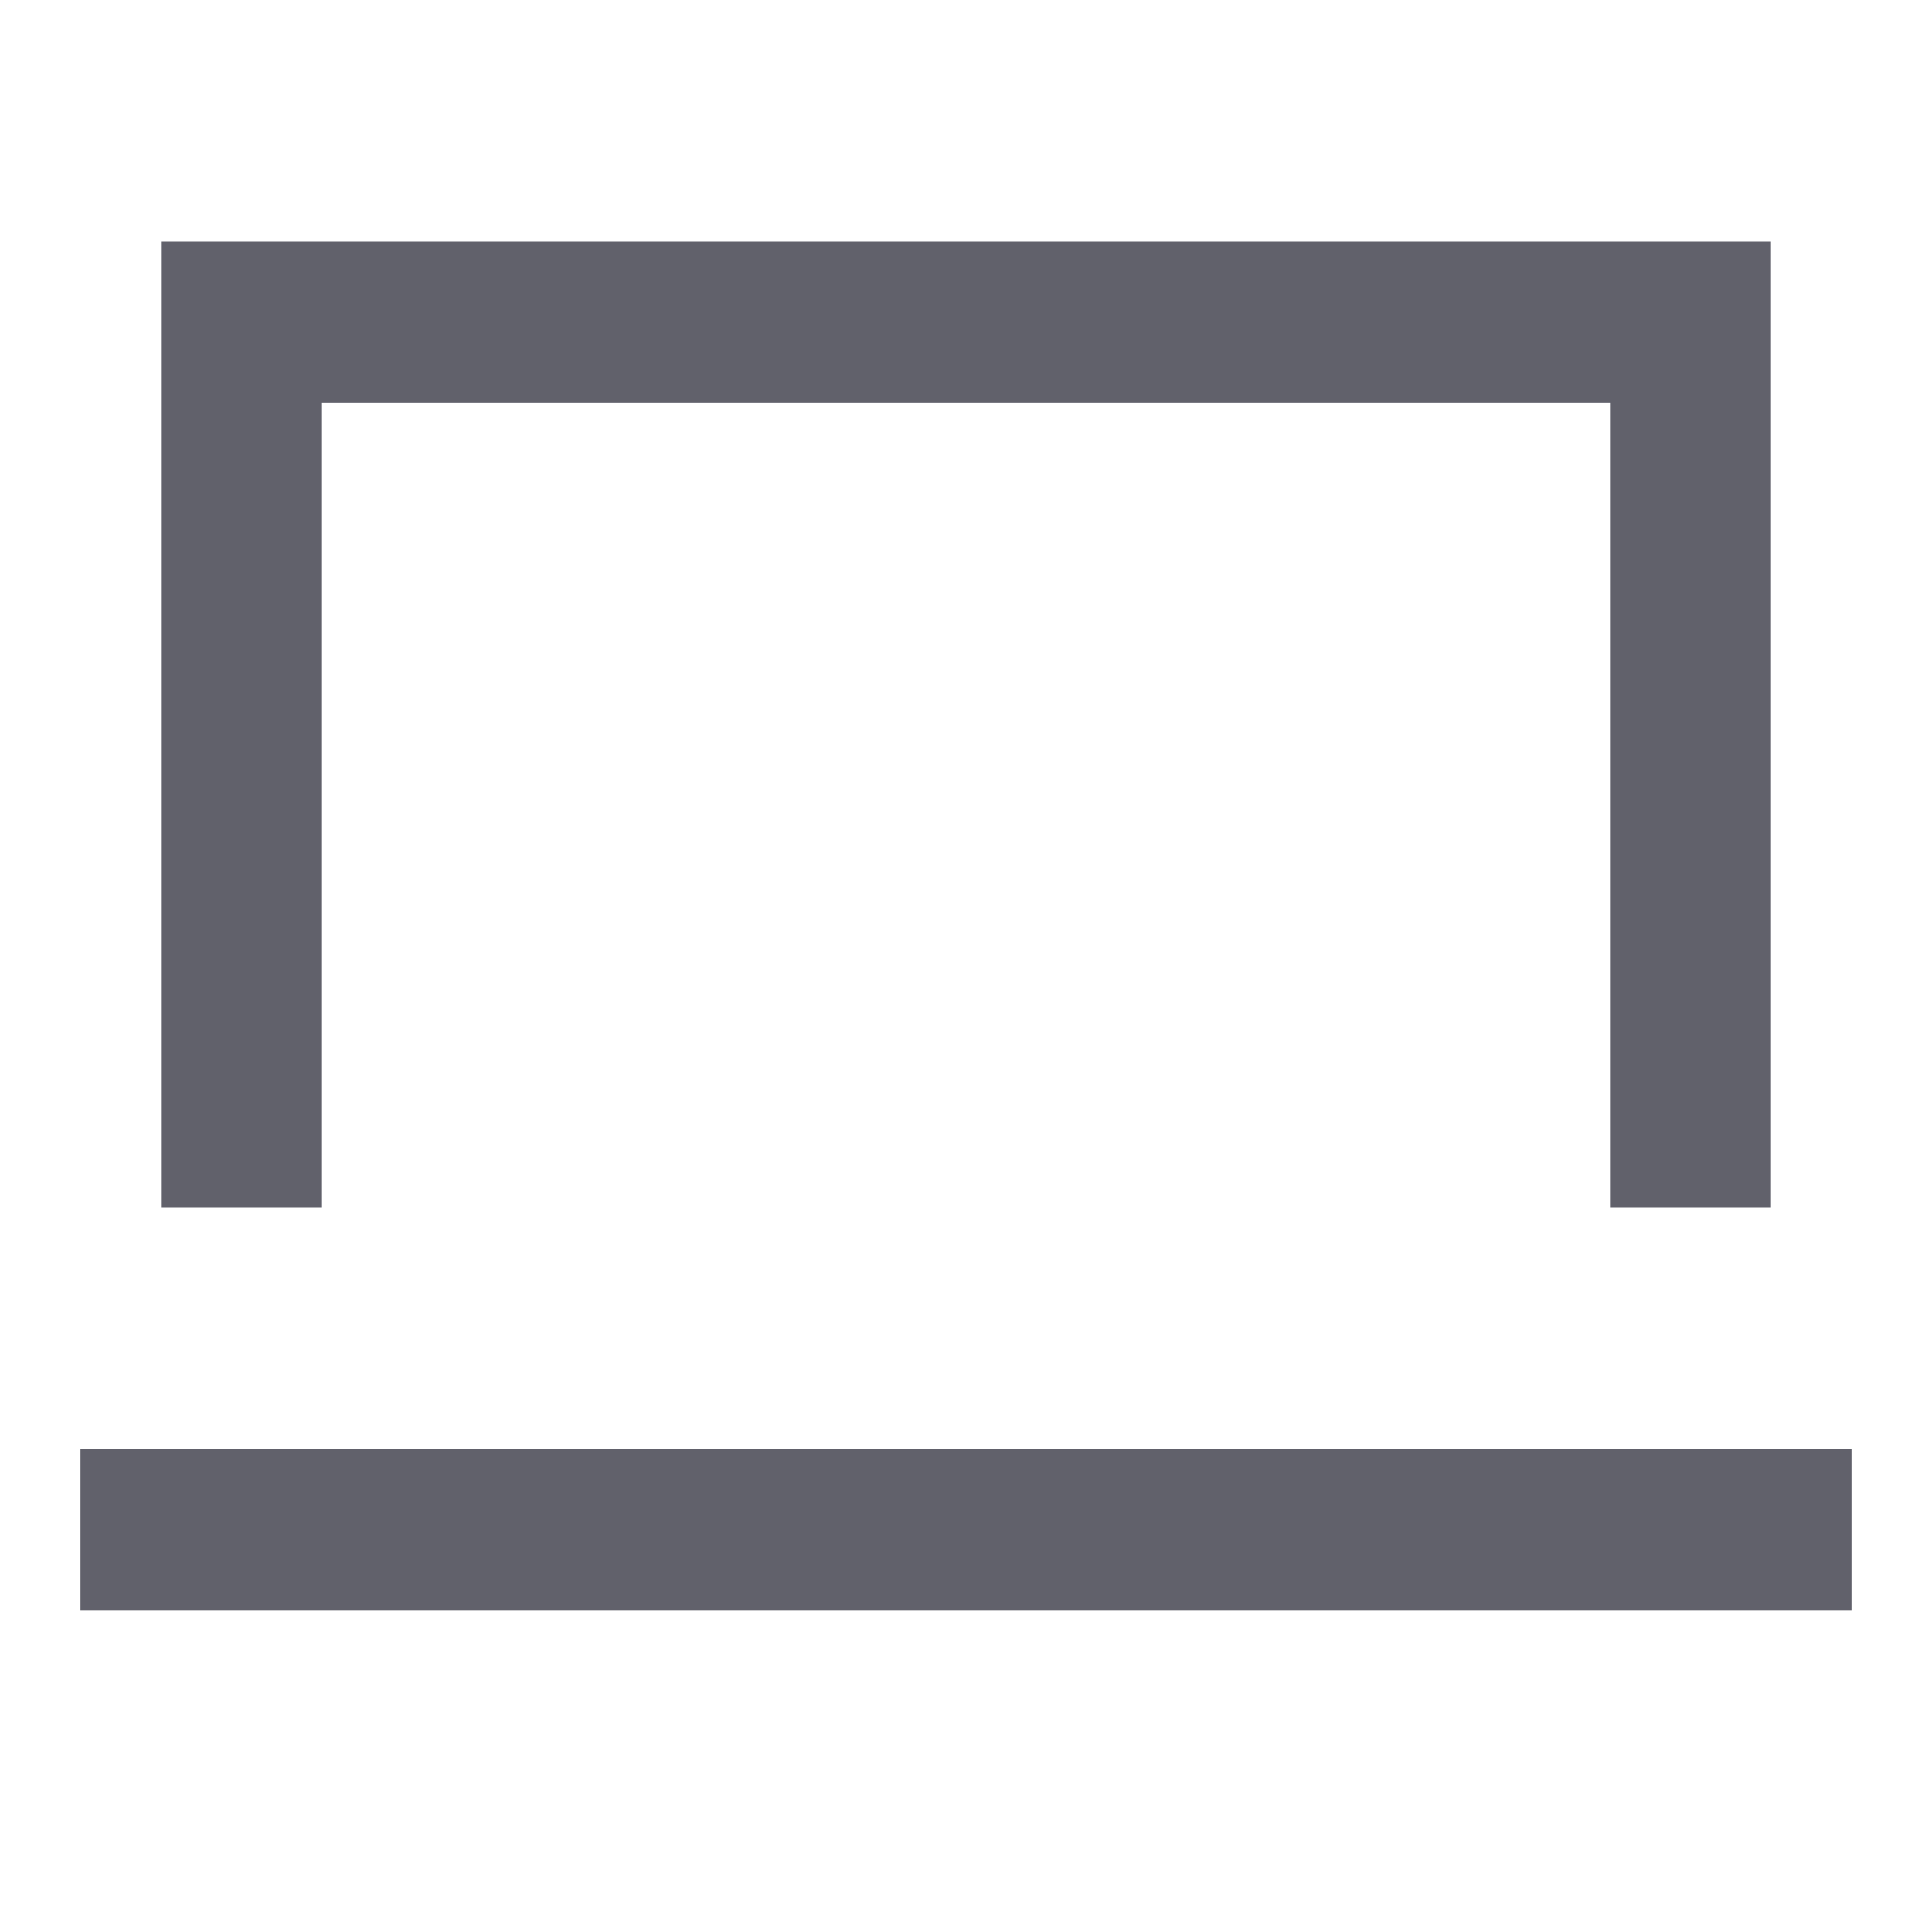 <svg xmlns="http://www.w3.org/2000/svg" height="24" width="24" viewBox="0 0 24 24"><polyline data-color="color-2" fill="none" stroke="#61616b" stroke-width="2" points=" 3,15 3,4 21,4 21,15 "></polyline> <line fill="none" stroke="#61616b" stroke-width="2" x1="23" y1="19" x2="1" y2="19"></line></svg>